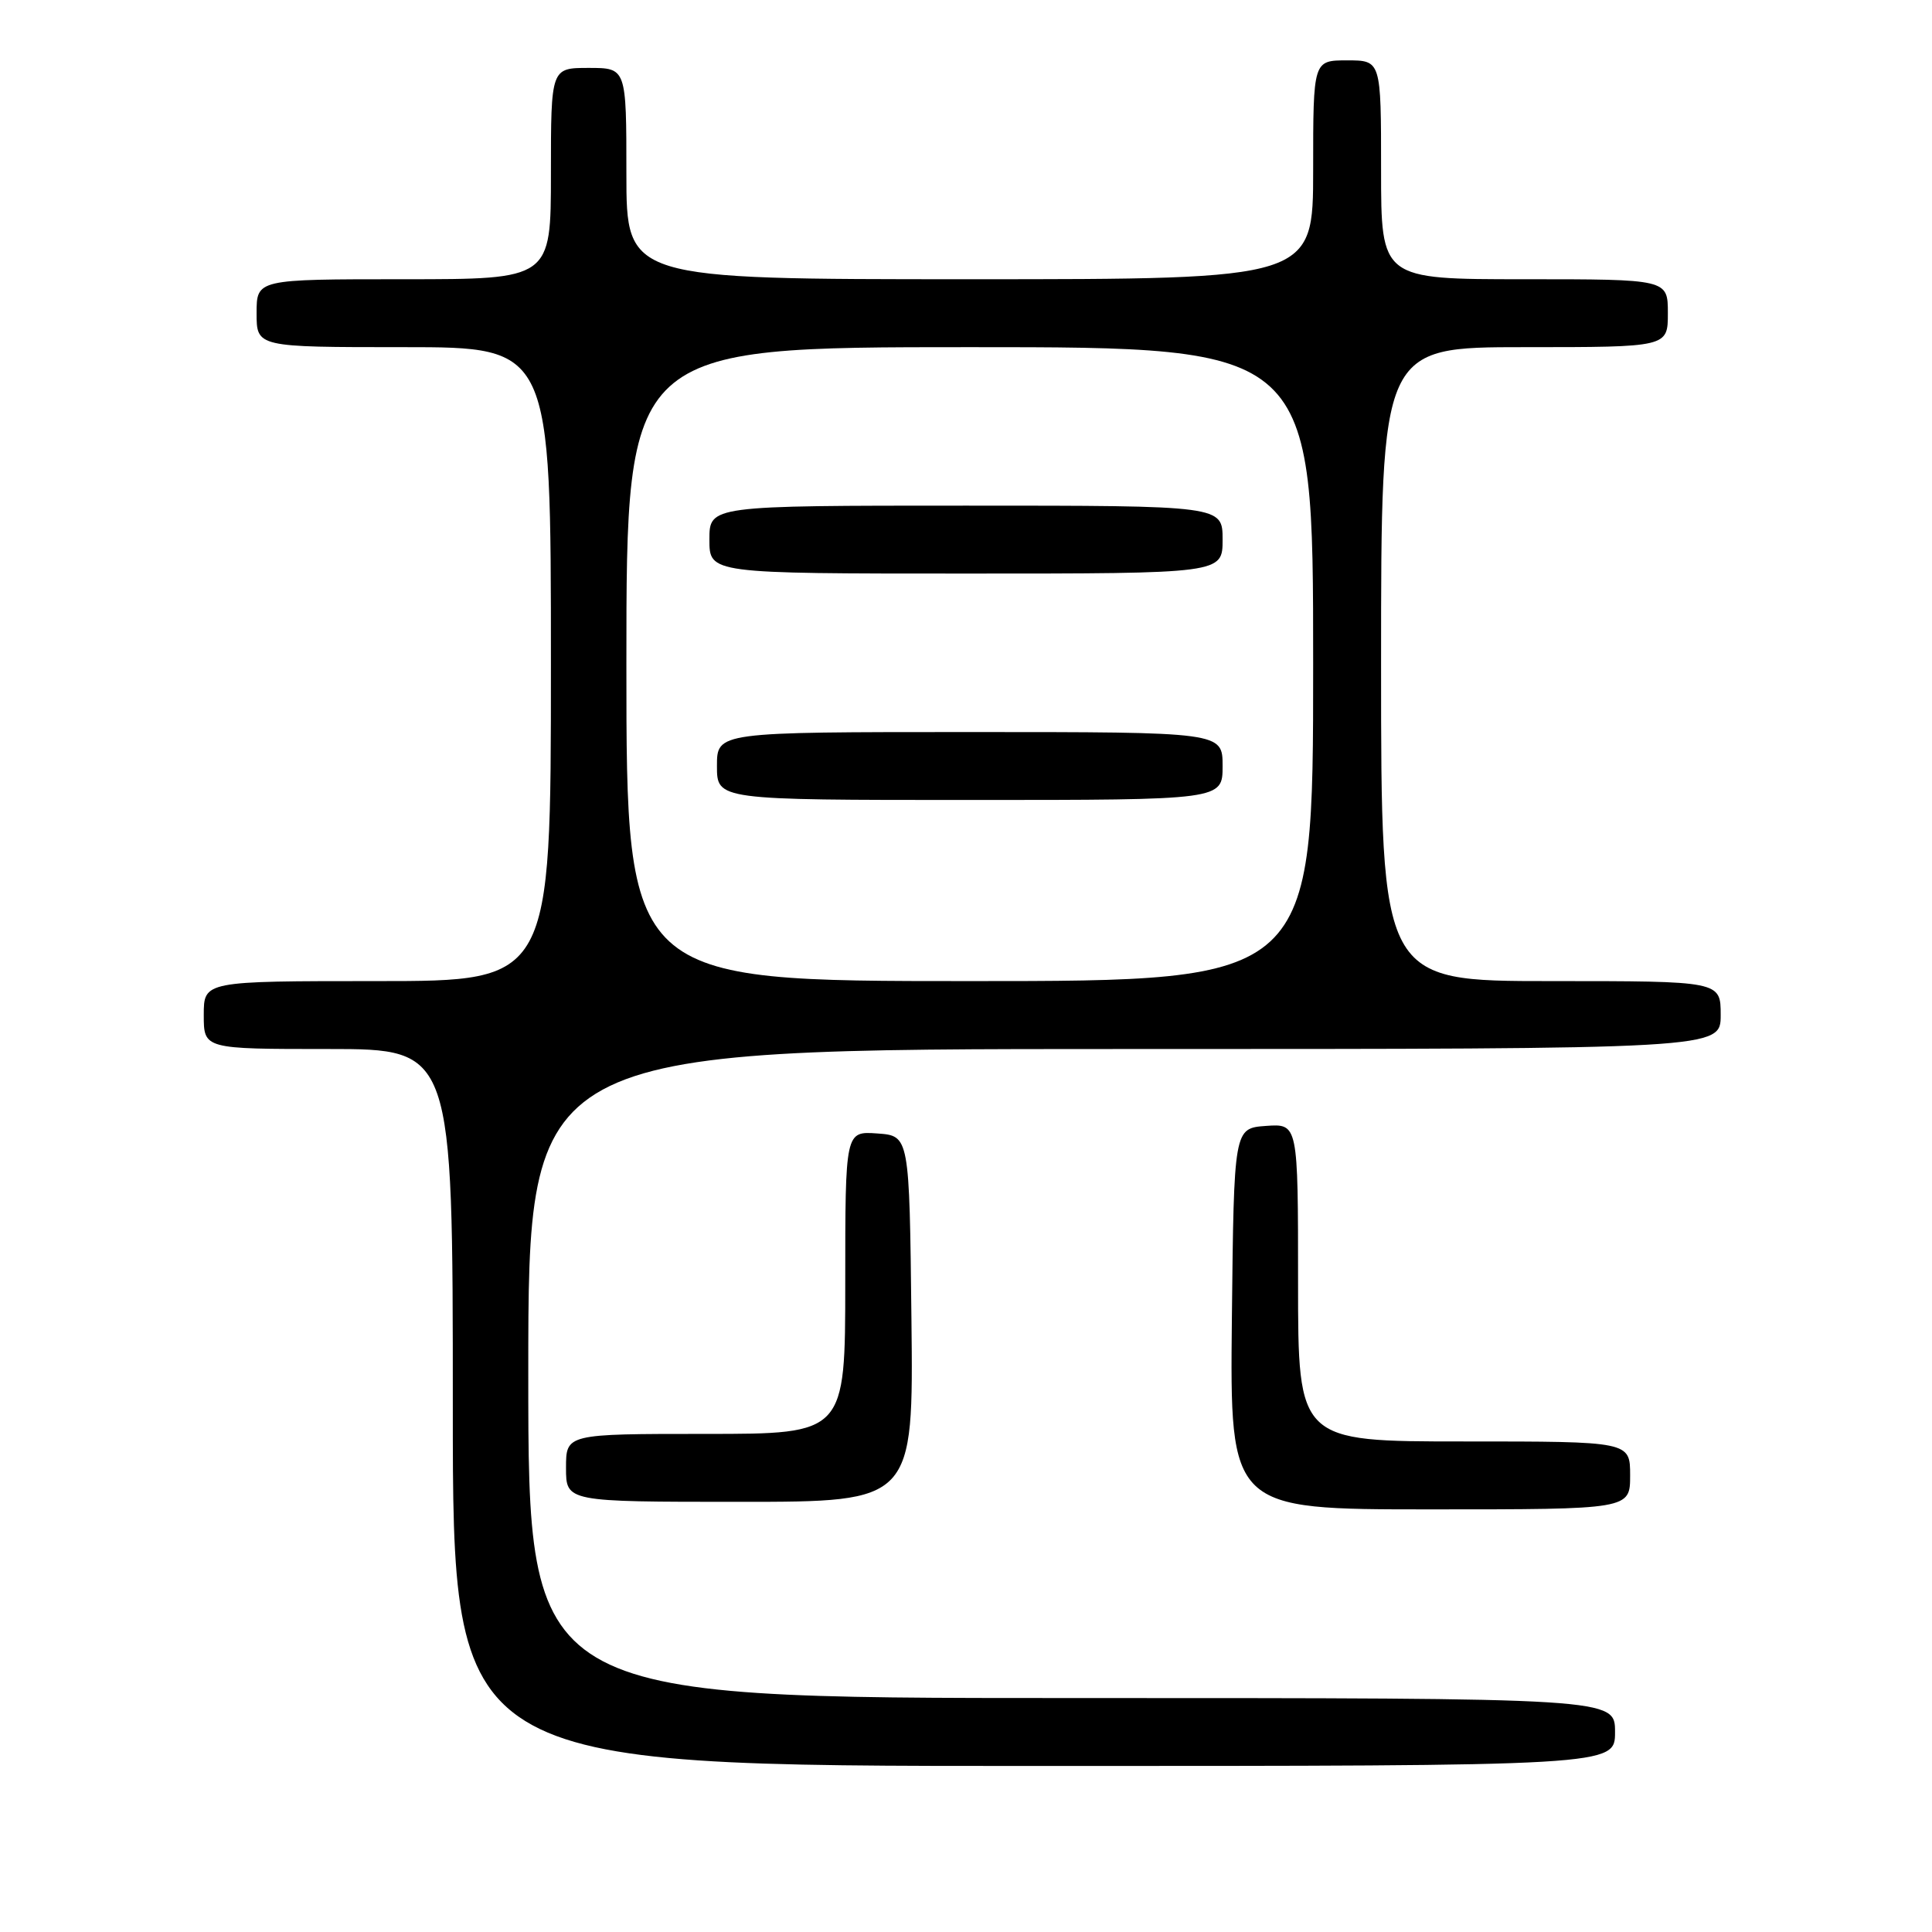 <?xml version="1.0" encoding="UTF-8" standalone="no"?>
<!DOCTYPE svg PUBLIC "-//W3C//DTD SVG 1.1//EN" "http://www.w3.org/Graphics/SVG/1.1/DTD/svg11.dtd" >
<svg xmlns="http://www.w3.org/2000/svg" xmlns:xlink="http://www.w3.org/1999/xlink" version="1.1" viewBox="0 0 256 256">
 <g >
 <path fill="currentColor"
d=" M 214.00 229.50 C 214.00 225.00 214.00 225.00 142.00 225.00 C 70.00 225.00 70.00 225.00 70.00 182.00 C 70.00 139.00 70.00 139.00 149.00 139.00 C 228.00 139.00 228.00 139.00 228.00 134.50 C 228.00 130.00 228.00 130.00 205.50 130.00 C 183.00 130.00 183.00 130.00 183.00 88.00 C 183.00 46.00 183.00 46.00 202.00 46.00 C 221.00 46.00 221.00 46.00 221.00 41.50 C 221.00 37.00 221.00 37.00 202.00 37.00 C 183.00 37.00 183.00 37.00 183.00 22.50 C 183.00 8.00 183.00 8.00 178.50 8.00 C 174.00 8.00 174.00 8.00 174.00 22.50 C 174.00 37.00 174.00 37.00 128.50 37.00 C 83.00 37.00 83.00 37.00 83.00 23.00 C 83.00 9.00 83.00 9.00 78.00 9.00 C 73.00 9.00 73.00 9.00 73.00 23.00 C 73.00 37.00 73.00 37.00 53.50 37.00 C 34.00 37.00 34.00 37.00 34.00 41.50 C 34.00 46.00 34.00 46.00 53.50 46.00 C 73.00 46.00 73.00 46.00 73.00 88.00 C 73.00 130.00 73.00 130.00 50.00 130.00 C 27.00 130.00 27.00 130.00 27.00 134.50 C 27.00 139.00 27.00 139.00 43.50 139.00 C 60.00 139.00 60.00 139.00 60.00 186.50 C 60.00 234.00 60.00 234.00 137.00 234.00 C 214.00 234.00 214.00 234.00 214.00 229.50 Z  M 216.00 195.50 C 216.00 191.00 216.00 191.00 194.00 191.00 C 172.00 191.00 172.00 191.00 172.00 169.94 C 172.00 148.89 172.00 148.89 167.75 149.19 C 163.50 149.50 163.50 149.50 163.23 174.75 C 162.97 200.00 162.97 200.00 189.48 200.00 C 216.00 200.00 216.00 200.00 216.00 195.50 Z  M 120.77 174.75 C 120.50 150.50 120.50 150.50 116.25 150.19 C 112.00 149.89 112.00 149.89 112.00 169.94 C 112.00 190.00 112.00 190.00 93.50 190.00 C 75.00 190.00 75.00 190.00 75.00 194.50 C 75.00 199.00 75.00 199.00 98.02 199.00 C 121.04 199.00 121.04 199.00 120.77 174.75 Z  M 83.00 88.00 C 83.00 46.00 83.00 46.00 128.50 46.00 C 174.00 46.00 174.00 46.00 174.00 88.00 C 174.00 130.00 174.00 130.00 128.50 130.00 C 83.00 130.00 83.00 130.00 83.00 88.00 Z  M 162.00 101.50 C 162.00 97.00 162.00 97.00 128.50 97.00 C 95.00 97.00 95.00 97.00 95.00 101.50 C 95.00 106.00 95.00 106.00 128.50 106.00 C 162.00 106.00 162.00 106.00 162.00 101.50 Z  M 162.00 71.50 C 162.00 67.00 162.00 67.00 128.00 67.00 C 94.00 67.00 94.00 67.00 94.00 71.50 C 94.00 76.00 94.00 76.00 128.00 76.00 C 162.00 76.00 162.00 76.00 162.00 71.50 Z "/>
</g>
</svg>